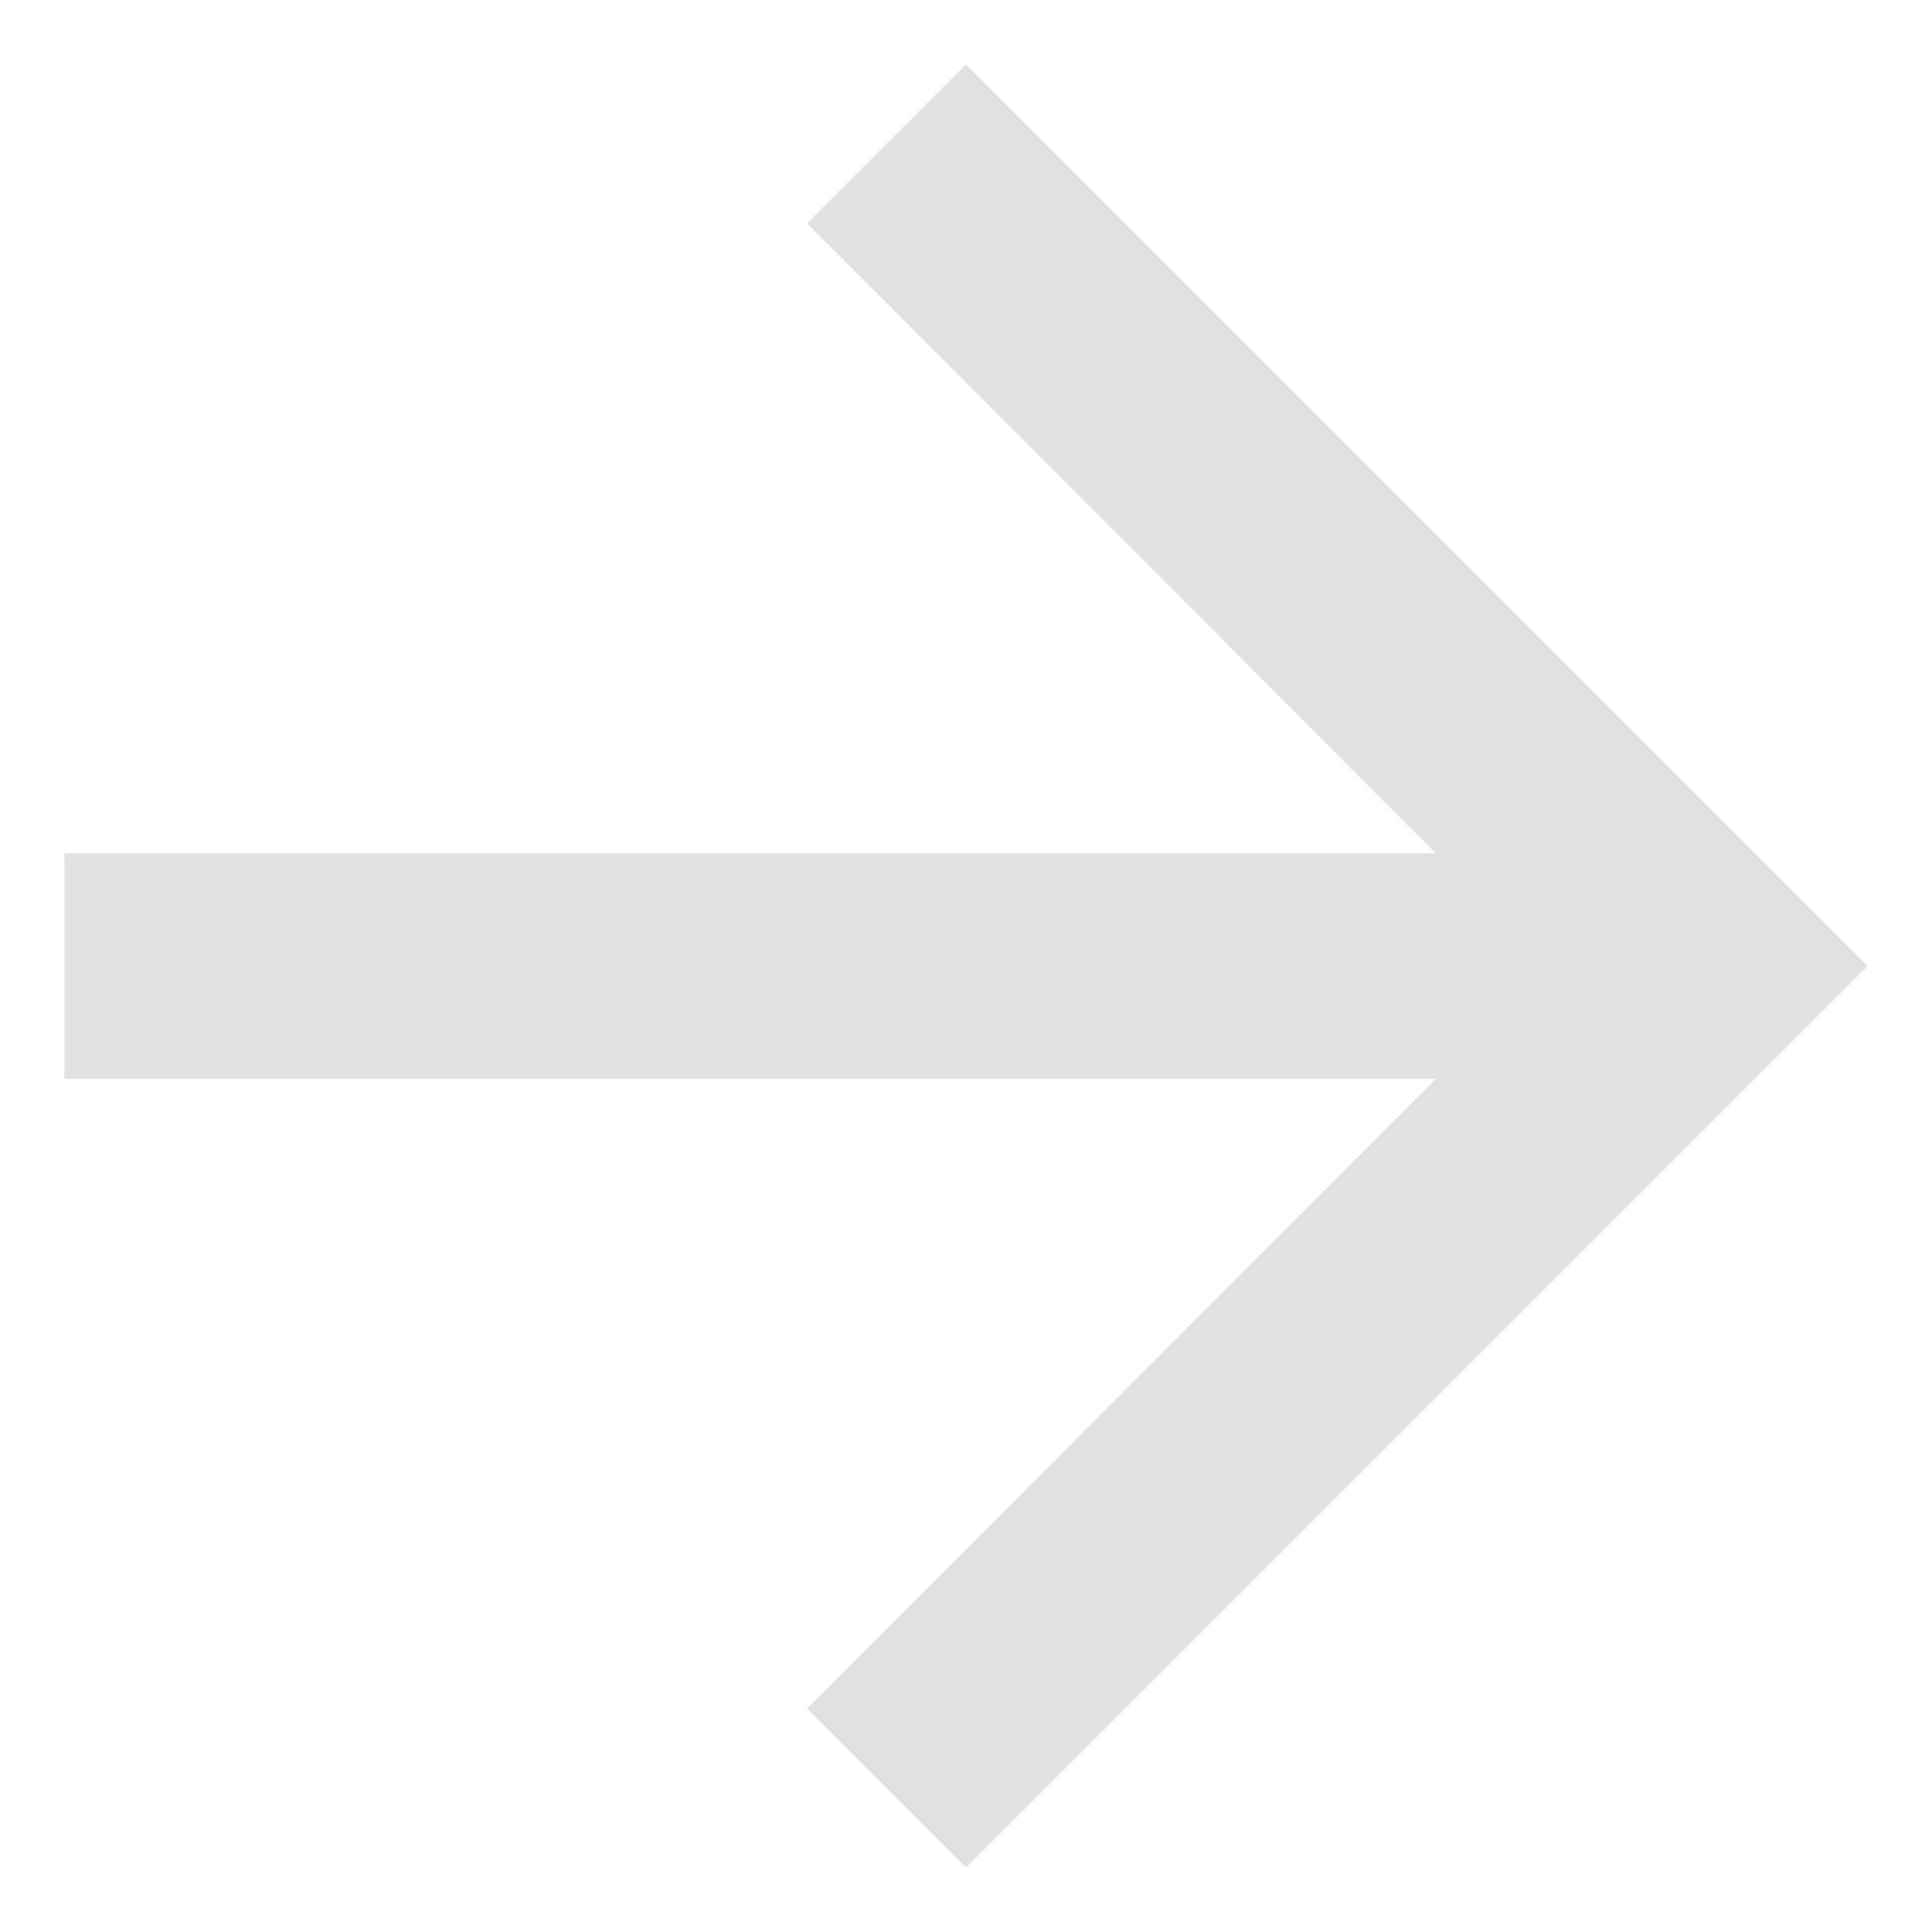 <svg width="20" height="20" viewBox="0 0 20 20" fill="none" xmlns="http://www.w3.org/2000/svg">
<path d="M10 19.333L8.355 17.688L14.865 11.167H0.667L0.667 8.833H14.865L8.355 2.312L10 0.667L19.333 10L10 19.333Z" fill="#E1E1E1"/>
</svg>
